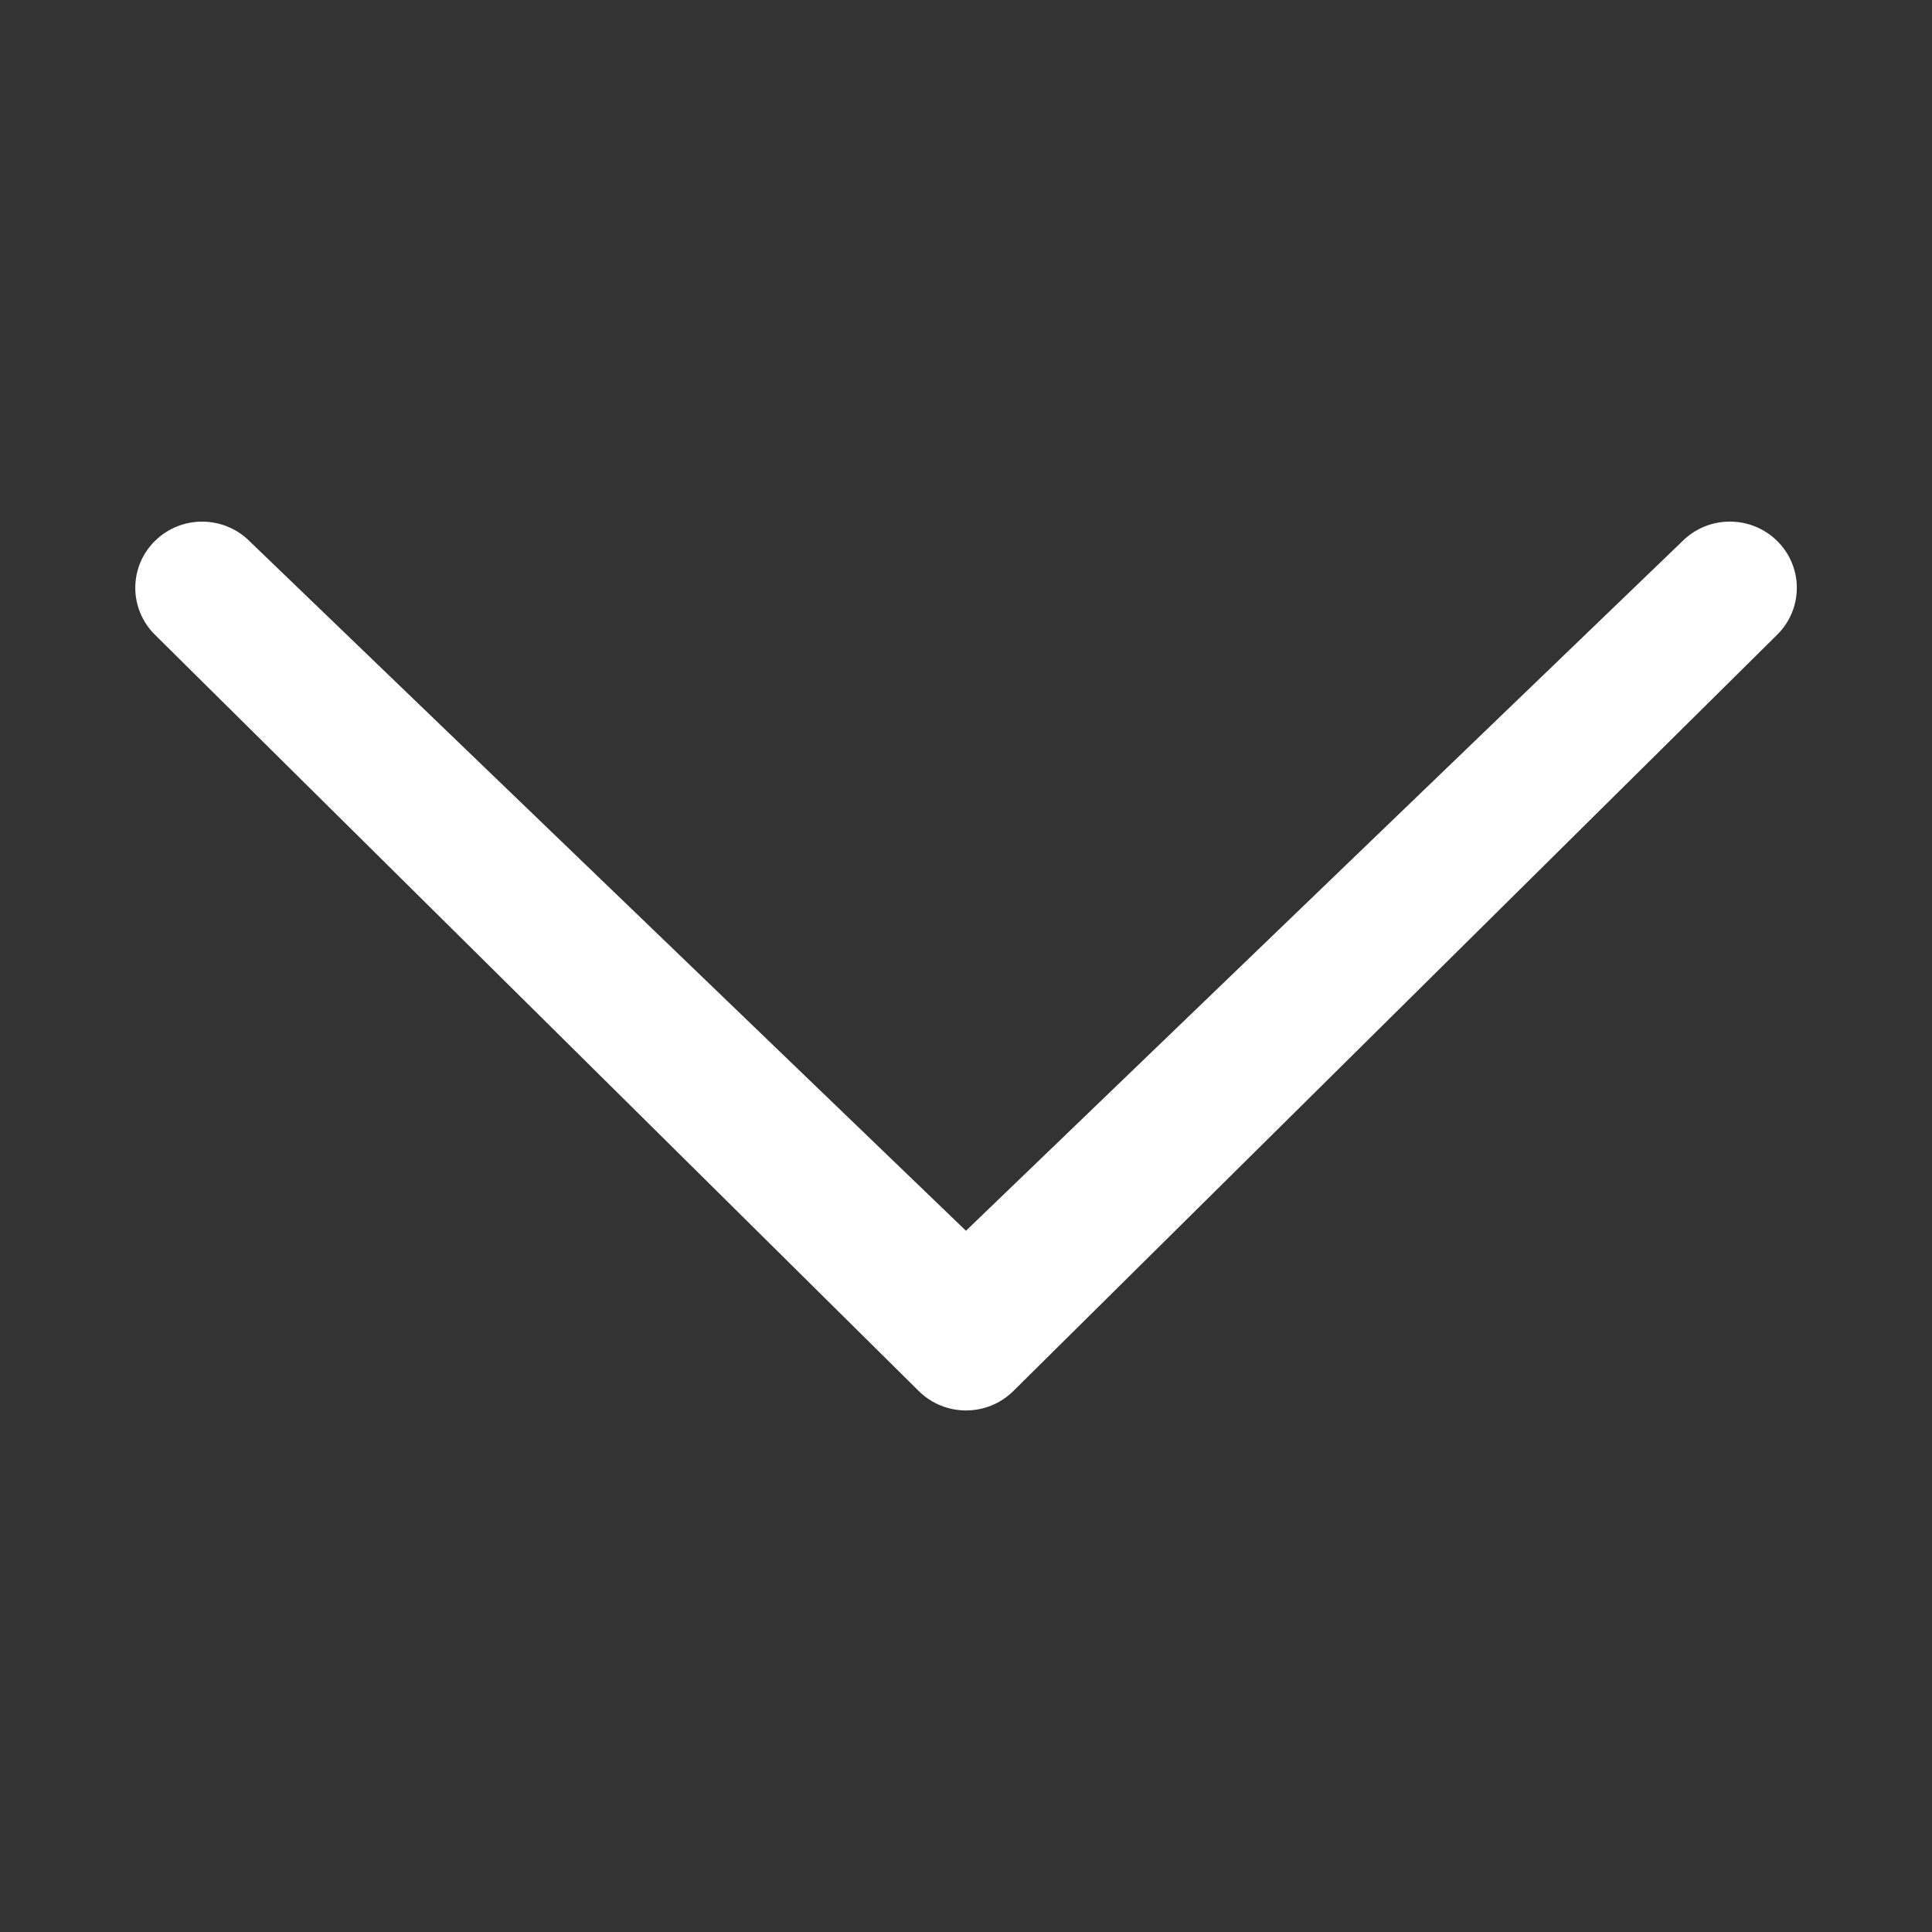 <?xml version="1.0" encoding="utf-8"?>
<!-- Generated by IcoMoon.io -->
<!DOCTYPE svg PUBLIC "-//W3C//DTD SVG 1.1//EN" "http://www.w3.org/Graphics/SVG/1.1/DTD/svg11.dtd">
<svg version="1.1" xmlns="http://www.w3.org/2000/svg" xmlns:xlink="http://www.w3.org/1999/xlink" width="48" height="48" viewBox="0 0 48 48">
<rect x="0" y="0" width="48" height="48" fill="#333333" stroke="none"/>
<g>
</g>
	<path d="M6.197 13.442c-0.65-0.643-1.702-0.643-2.35 0-0.648 0.641-0.648 1.682 0 2.326l18.979 18.792c0.65 0.643 1.699 0.643 2.35 0l18.979-18.792c0.648-0.643 0.65-1.682 0-2.326s-1.704-0.643-2.35-0.002l-17.806 17.138-17.803-17.136z" fill="#ffffff" />
</svg>
